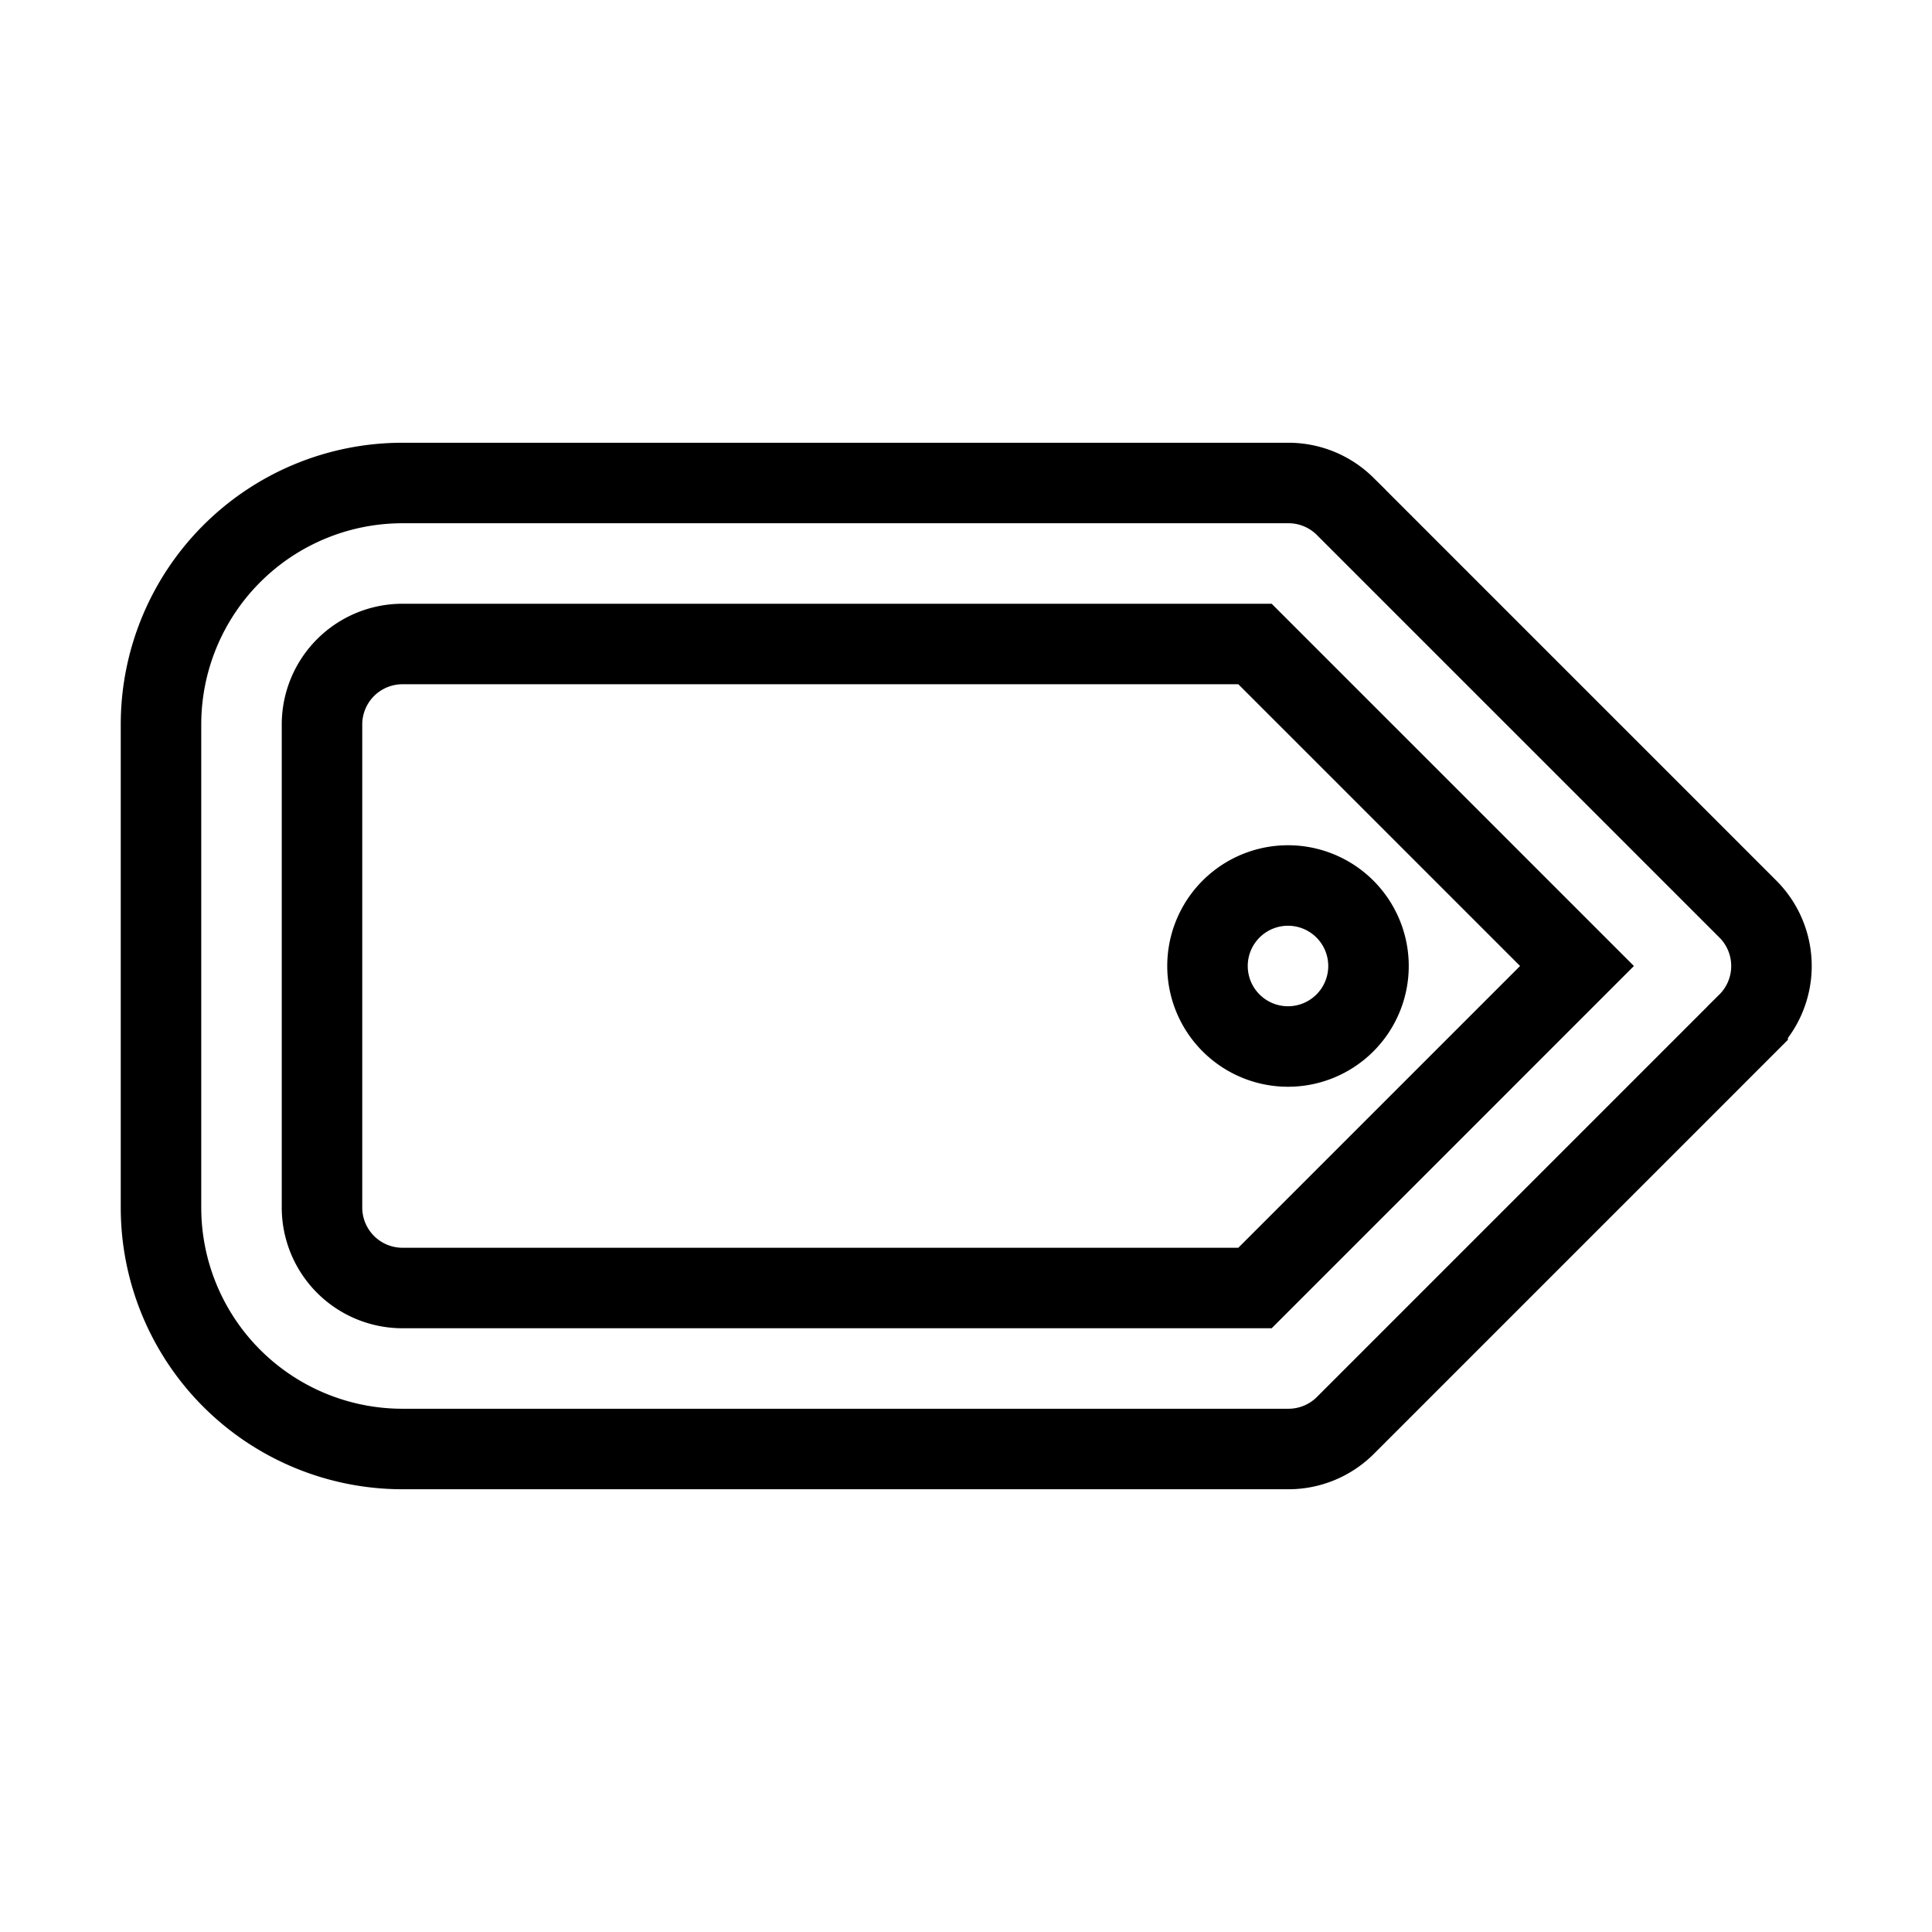 <svg xmlns="http://www.w3.org/2000/svg" viewBox="0 0 24 24" fill="none" stroke="currentColor"><path d="M15,12a1,1,0,1,0,1-1A1,1,0,0,0,15,12Zm6.71-.71-5-5A1,1,0,0,0,16,6H5A3,3,0,0,0,2,9v6a3,3,0,0,0,3,3H16a1,1,0,0,0,.71-.29l5-5A1,1,0,0,0,21.71,11.29ZM15.59,16H5a1,1,0,0,1-1-1V9A1,1,0,0,1,5,8H15.59l4,4Z"/></svg>